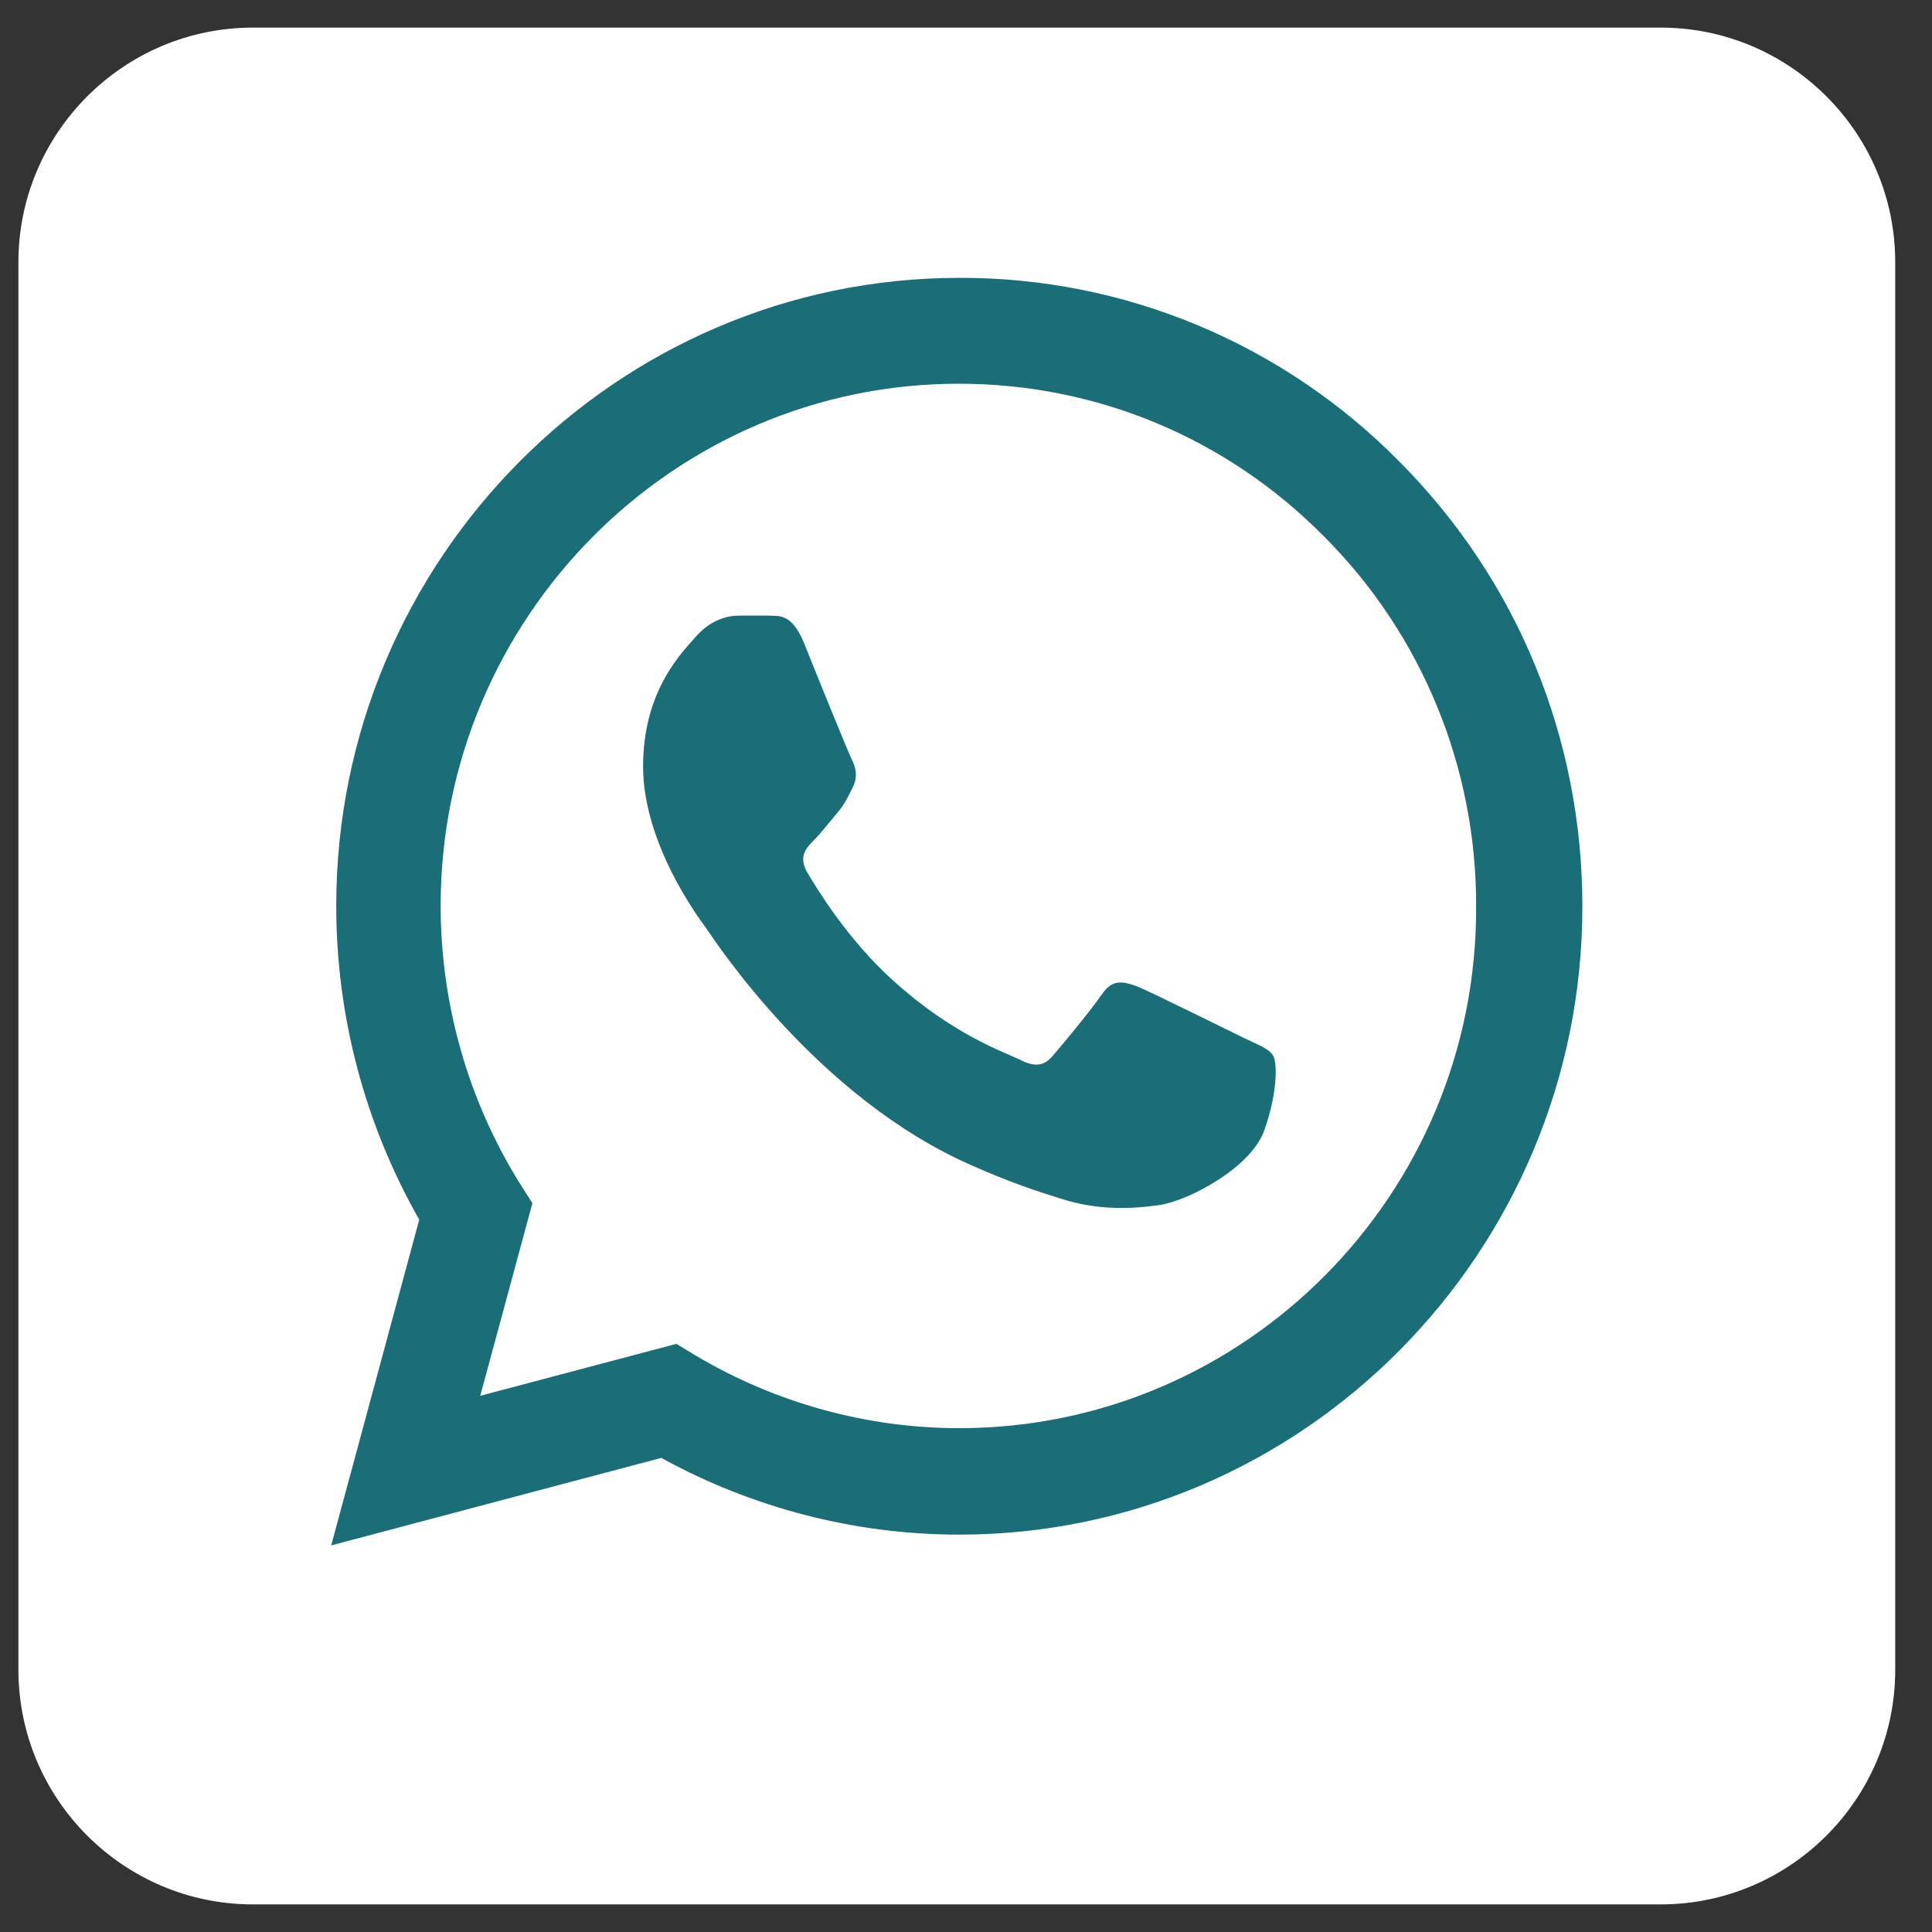<svg width="28" height="28" viewBox="0 0 28 28" fill="none" xmlns="http://www.w3.org/2000/svg">
<rect x="0" y="0" width="28" height="28" fill="#333333" stroke="none"/>
<g clip-path="url(#clip0_11_688)">
<path d="M24.067 0.4H3.667C1.792 0.4 0.267 1.925 0.267 3.8V24.2C0.267 26.075 1.792 27.6 3.667 27.6H24.067C25.942 27.6 27.467 26.075 27.467 24.2V3.8C27.467 1.925 25.942 0.4 24.067 0.4Z" fill="white"/>
<g clip-path="url(#clip1_11_688)">
<path d="M20.291 6.7C19.455 5.849 18.46 5.175 17.364 4.716C16.267 4.257 15.091 4.023 13.903 4.027C8.928 4.027 4.873 8.114 4.873 13.129C4.873 14.737 5.292 16.298 6.076 17.676L4.8 22.397L9.584 21.129C10.905 21.855 12.39 22.241 13.903 22.241C18.878 22.241 22.933 18.153 22.933 13.138C22.933 10.704 21.995 8.417 20.291 6.7ZM13.903 20.698C12.555 20.698 11.233 20.33 10.076 19.642L9.803 19.476L6.96 20.229L7.716 17.437L7.534 17.152C6.784 15.946 6.387 14.552 6.386 13.129C6.386 8.959 9.757 5.561 13.894 5.561C15.899 5.561 17.785 6.351 19.197 7.783C19.897 8.485 20.451 9.32 20.828 10.239C21.205 11.158 21.397 12.144 21.393 13.138C21.412 17.308 18.04 20.698 13.903 20.698ZM18.022 15.04C17.794 14.929 16.682 14.378 16.482 14.296C16.272 14.222 16.127 14.185 15.972 14.406C15.817 14.636 15.389 15.15 15.261 15.297C15.133 15.453 14.997 15.471 14.769 15.352C14.541 15.242 13.812 14.994 12.956 14.222C12.281 13.616 11.835 12.872 11.698 12.642C11.57 12.413 11.68 12.293 11.798 12.174C11.899 12.073 12.026 11.908 12.135 11.779C12.245 11.65 12.29 11.549 12.363 11.402C12.436 11.246 12.4 11.118 12.345 11.007C12.29 10.897 11.835 9.777 11.652 9.317C11.47 8.876 11.279 8.932 11.142 8.922H10.705C10.55 8.922 10.313 8.978 10.103 9.207C9.903 9.437 9.32 9.988 9.32 11.108C9.32 12.229 10.131 13.313 10.24 13.46C10.349 13.616 11.835 15.912 14.095 16.895C14.632 17.134 15.051 17.272 15.379 17.373C15.917 17.547 16.409 17.52 16.801 17.465C17.238 17.4 18.14 16.913 18.323 16.381C18.514 15.848 18.514 15.398 18.45 15.297C18.386 15.196 18.25 15.15 18.022 15.04Z" fill="#1A6E78"/>
</g>
</g>
<defs>
<clipPath id="clip0_11_688">
<rect width="27.2" height="27.2" fill="white" transform="translate(0.267 0.4)"/>
</clipPath>
<clipPath id="clip1_11_688">
<rect width="18.133" height="19.04" fill="white" transform="translate(4.8 4.027)"/>
</clipPath>
</defs>
</svg>
